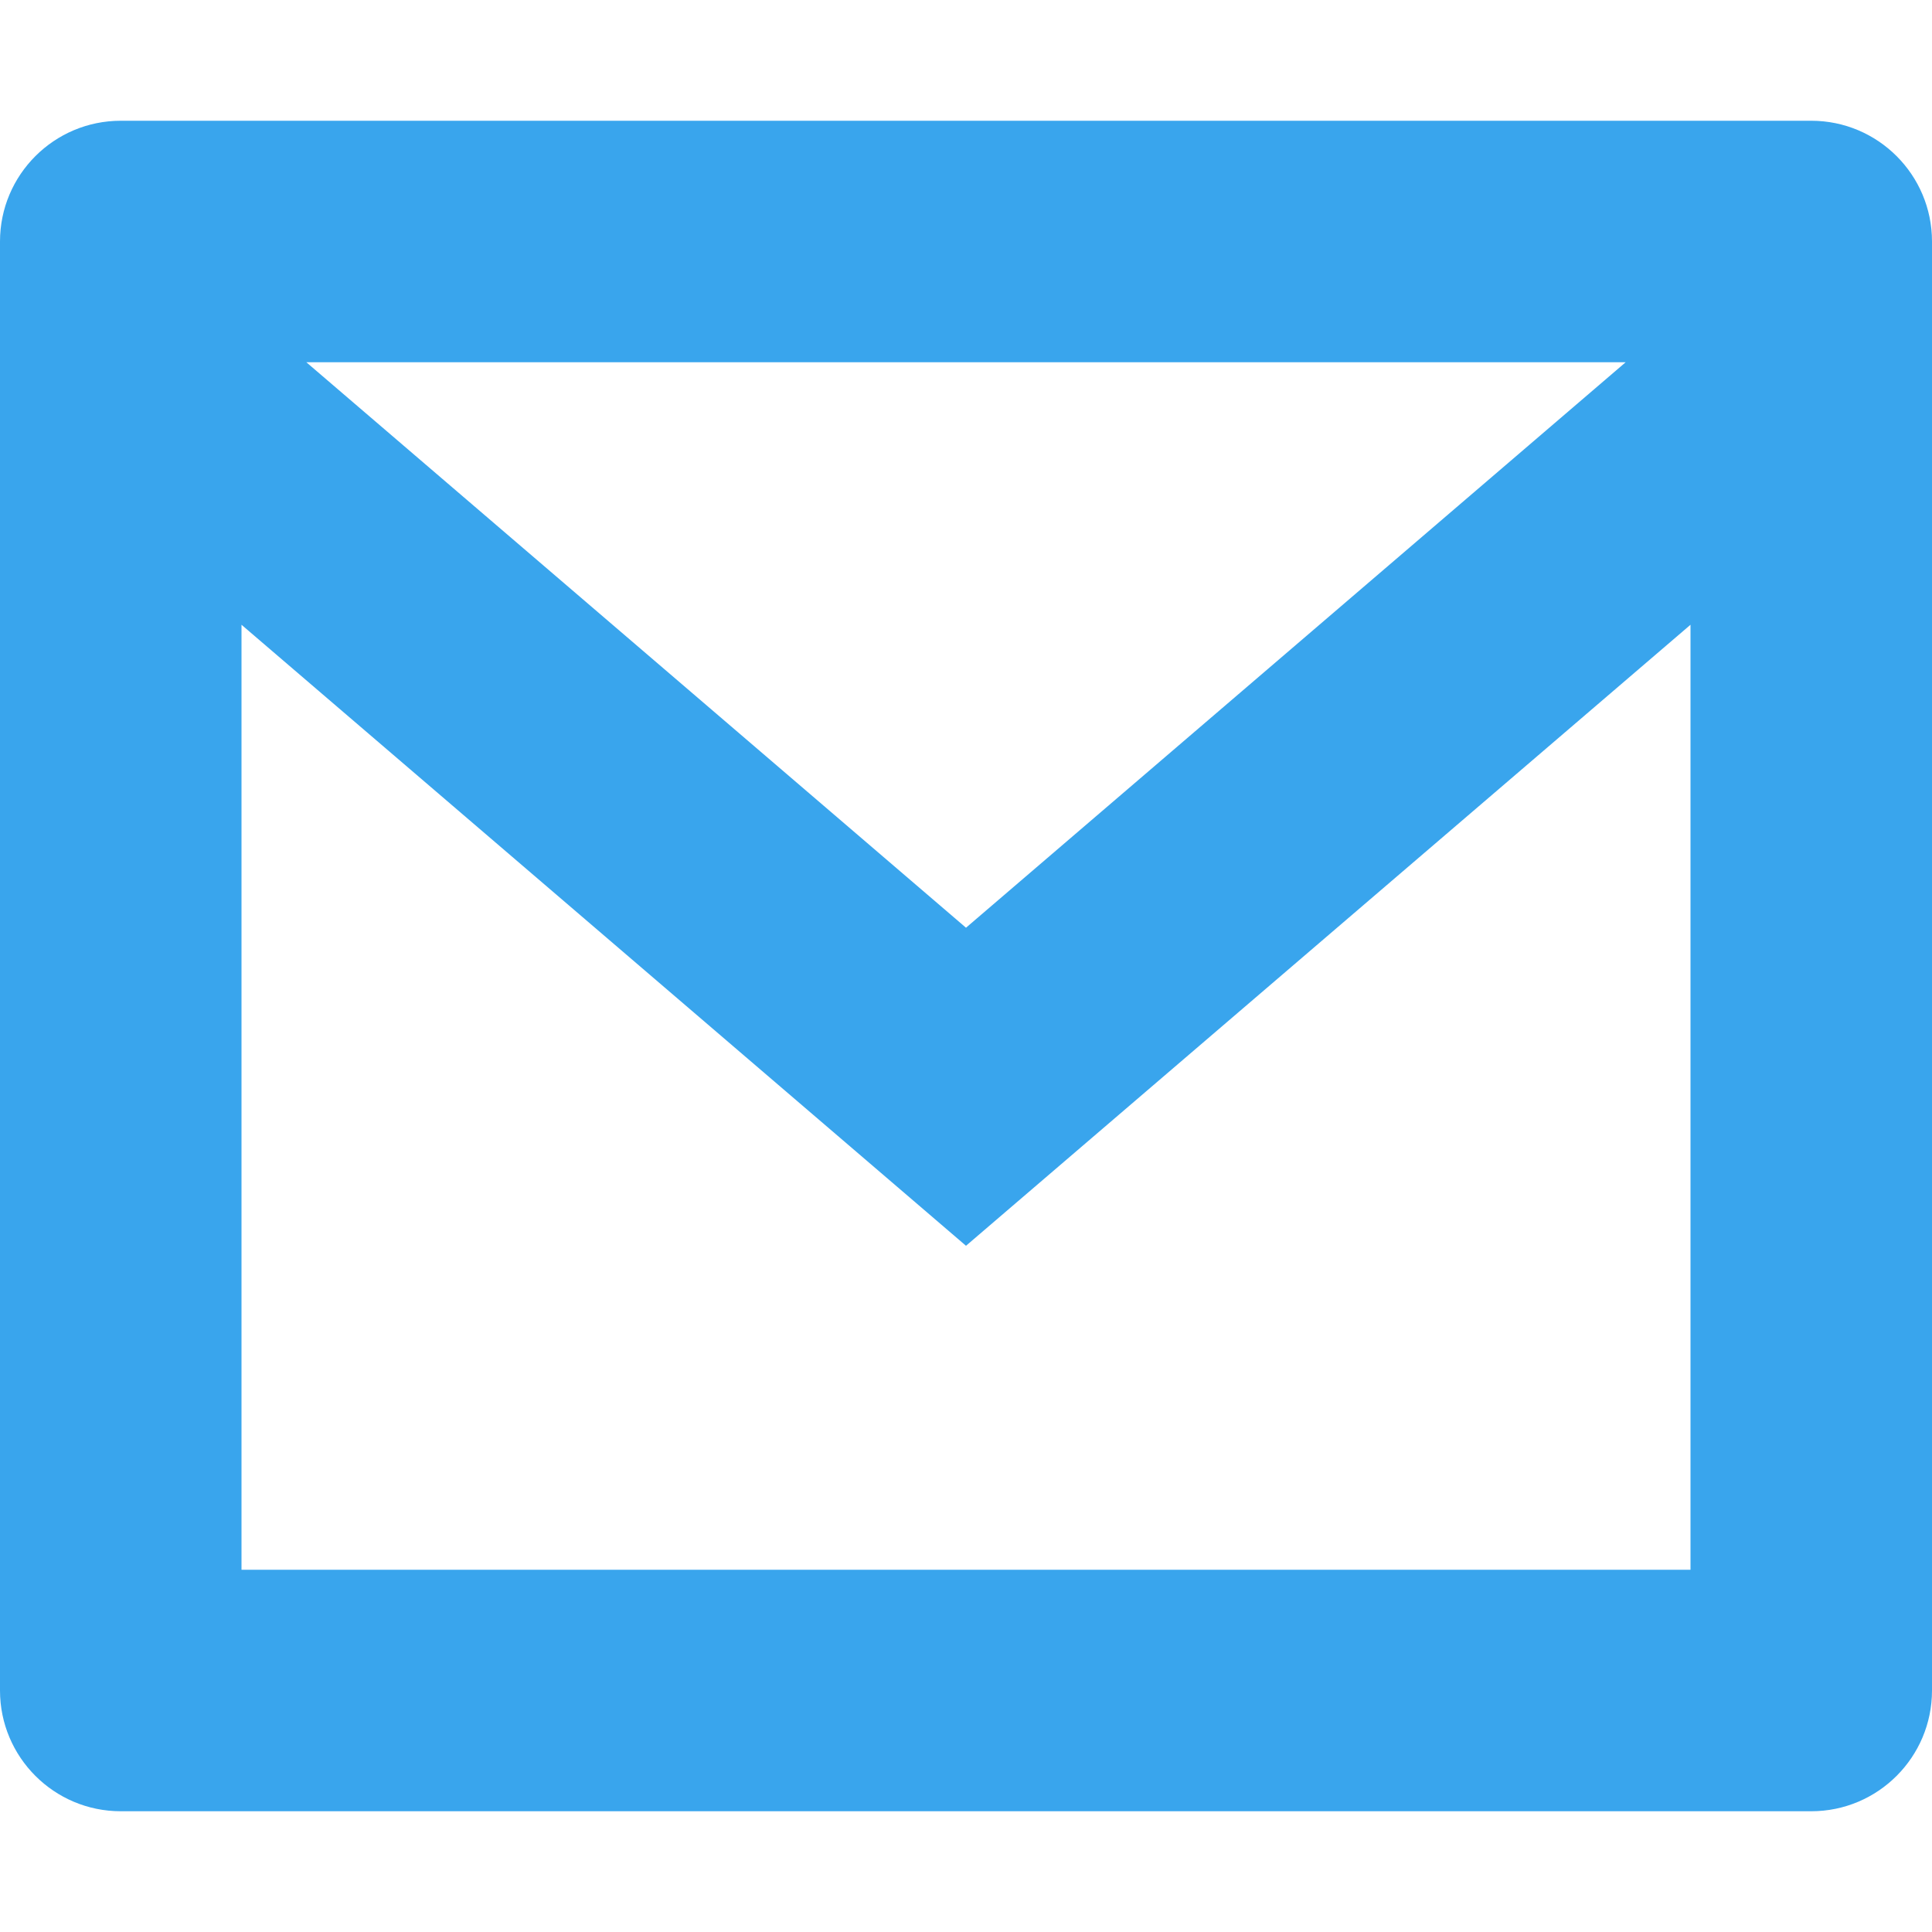 <svg width="16" height="16" viewBox="0 0 16 16" fill="none" xmlns="http://www.w3.org/2000/svg">
<path fill-rule="evenodd" clip-rule="evenodd" d="M1 1H15C15.552 1 16 1.448 16 2V14C16 14.552 15.552 15 15 15H1C0.448 15 0 14.552 0 14V2C0 1.448 0.448 1 1 1ZM2 5.174V13H14V5.174L8 10.317L2 5.174ZM2.537 3L8 7.683L13.463 3H2.537Z" fill="#39A5ED"/>
</svg>
